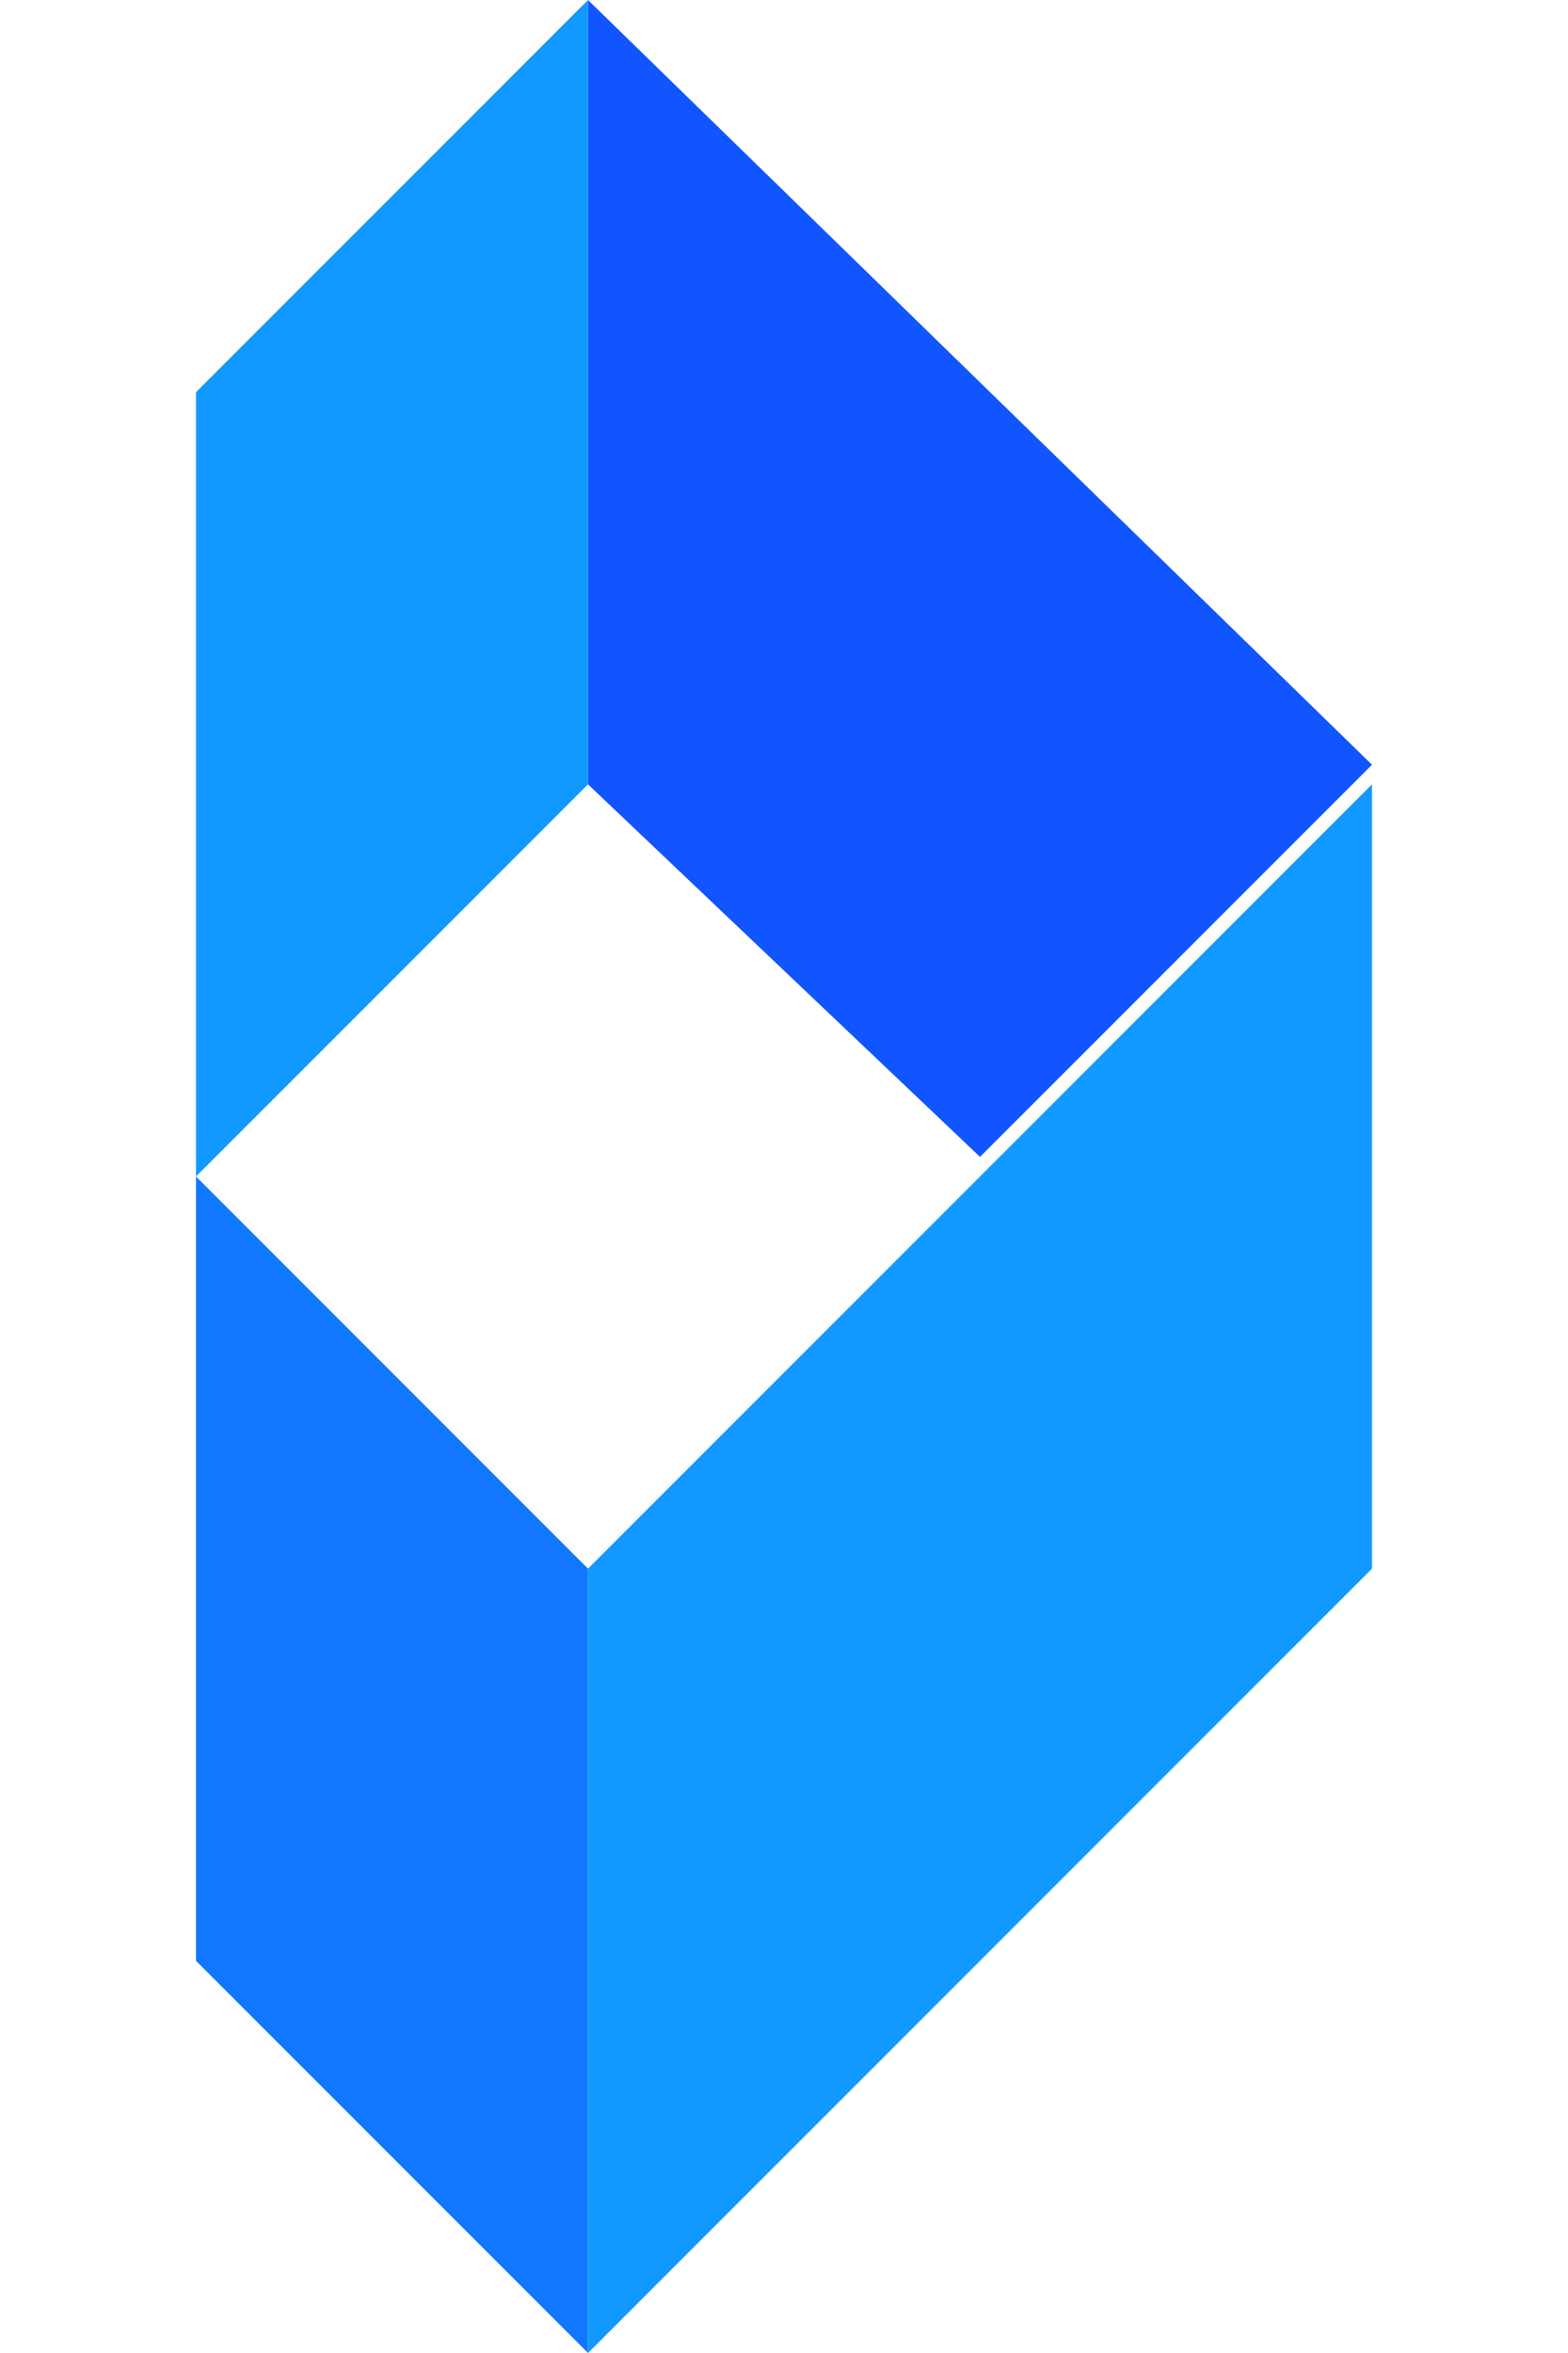 <svg viewBox="10 0 080 120" fill="none" xmlns="http://www.w3.org/2000/svg">
    <path fill="#1155FF" d="
        M 040 000
        L 080 039
        L 060 059
        L 040 040
        Z" />
    <path fill="#1199FF" d="
        M 080 040
        L 080 080
        L 040 120
        L 040 080
        Z" />
    <path fill="#1199FF" d="
        M 040 000
        L 040 040
        L 020 060
        L 020 020
        Z" />
    <path fill="#1177FF" d="
        M 020 060
        L 040 080
        L 040 120
        L 020 100
        Z" />
</svg>